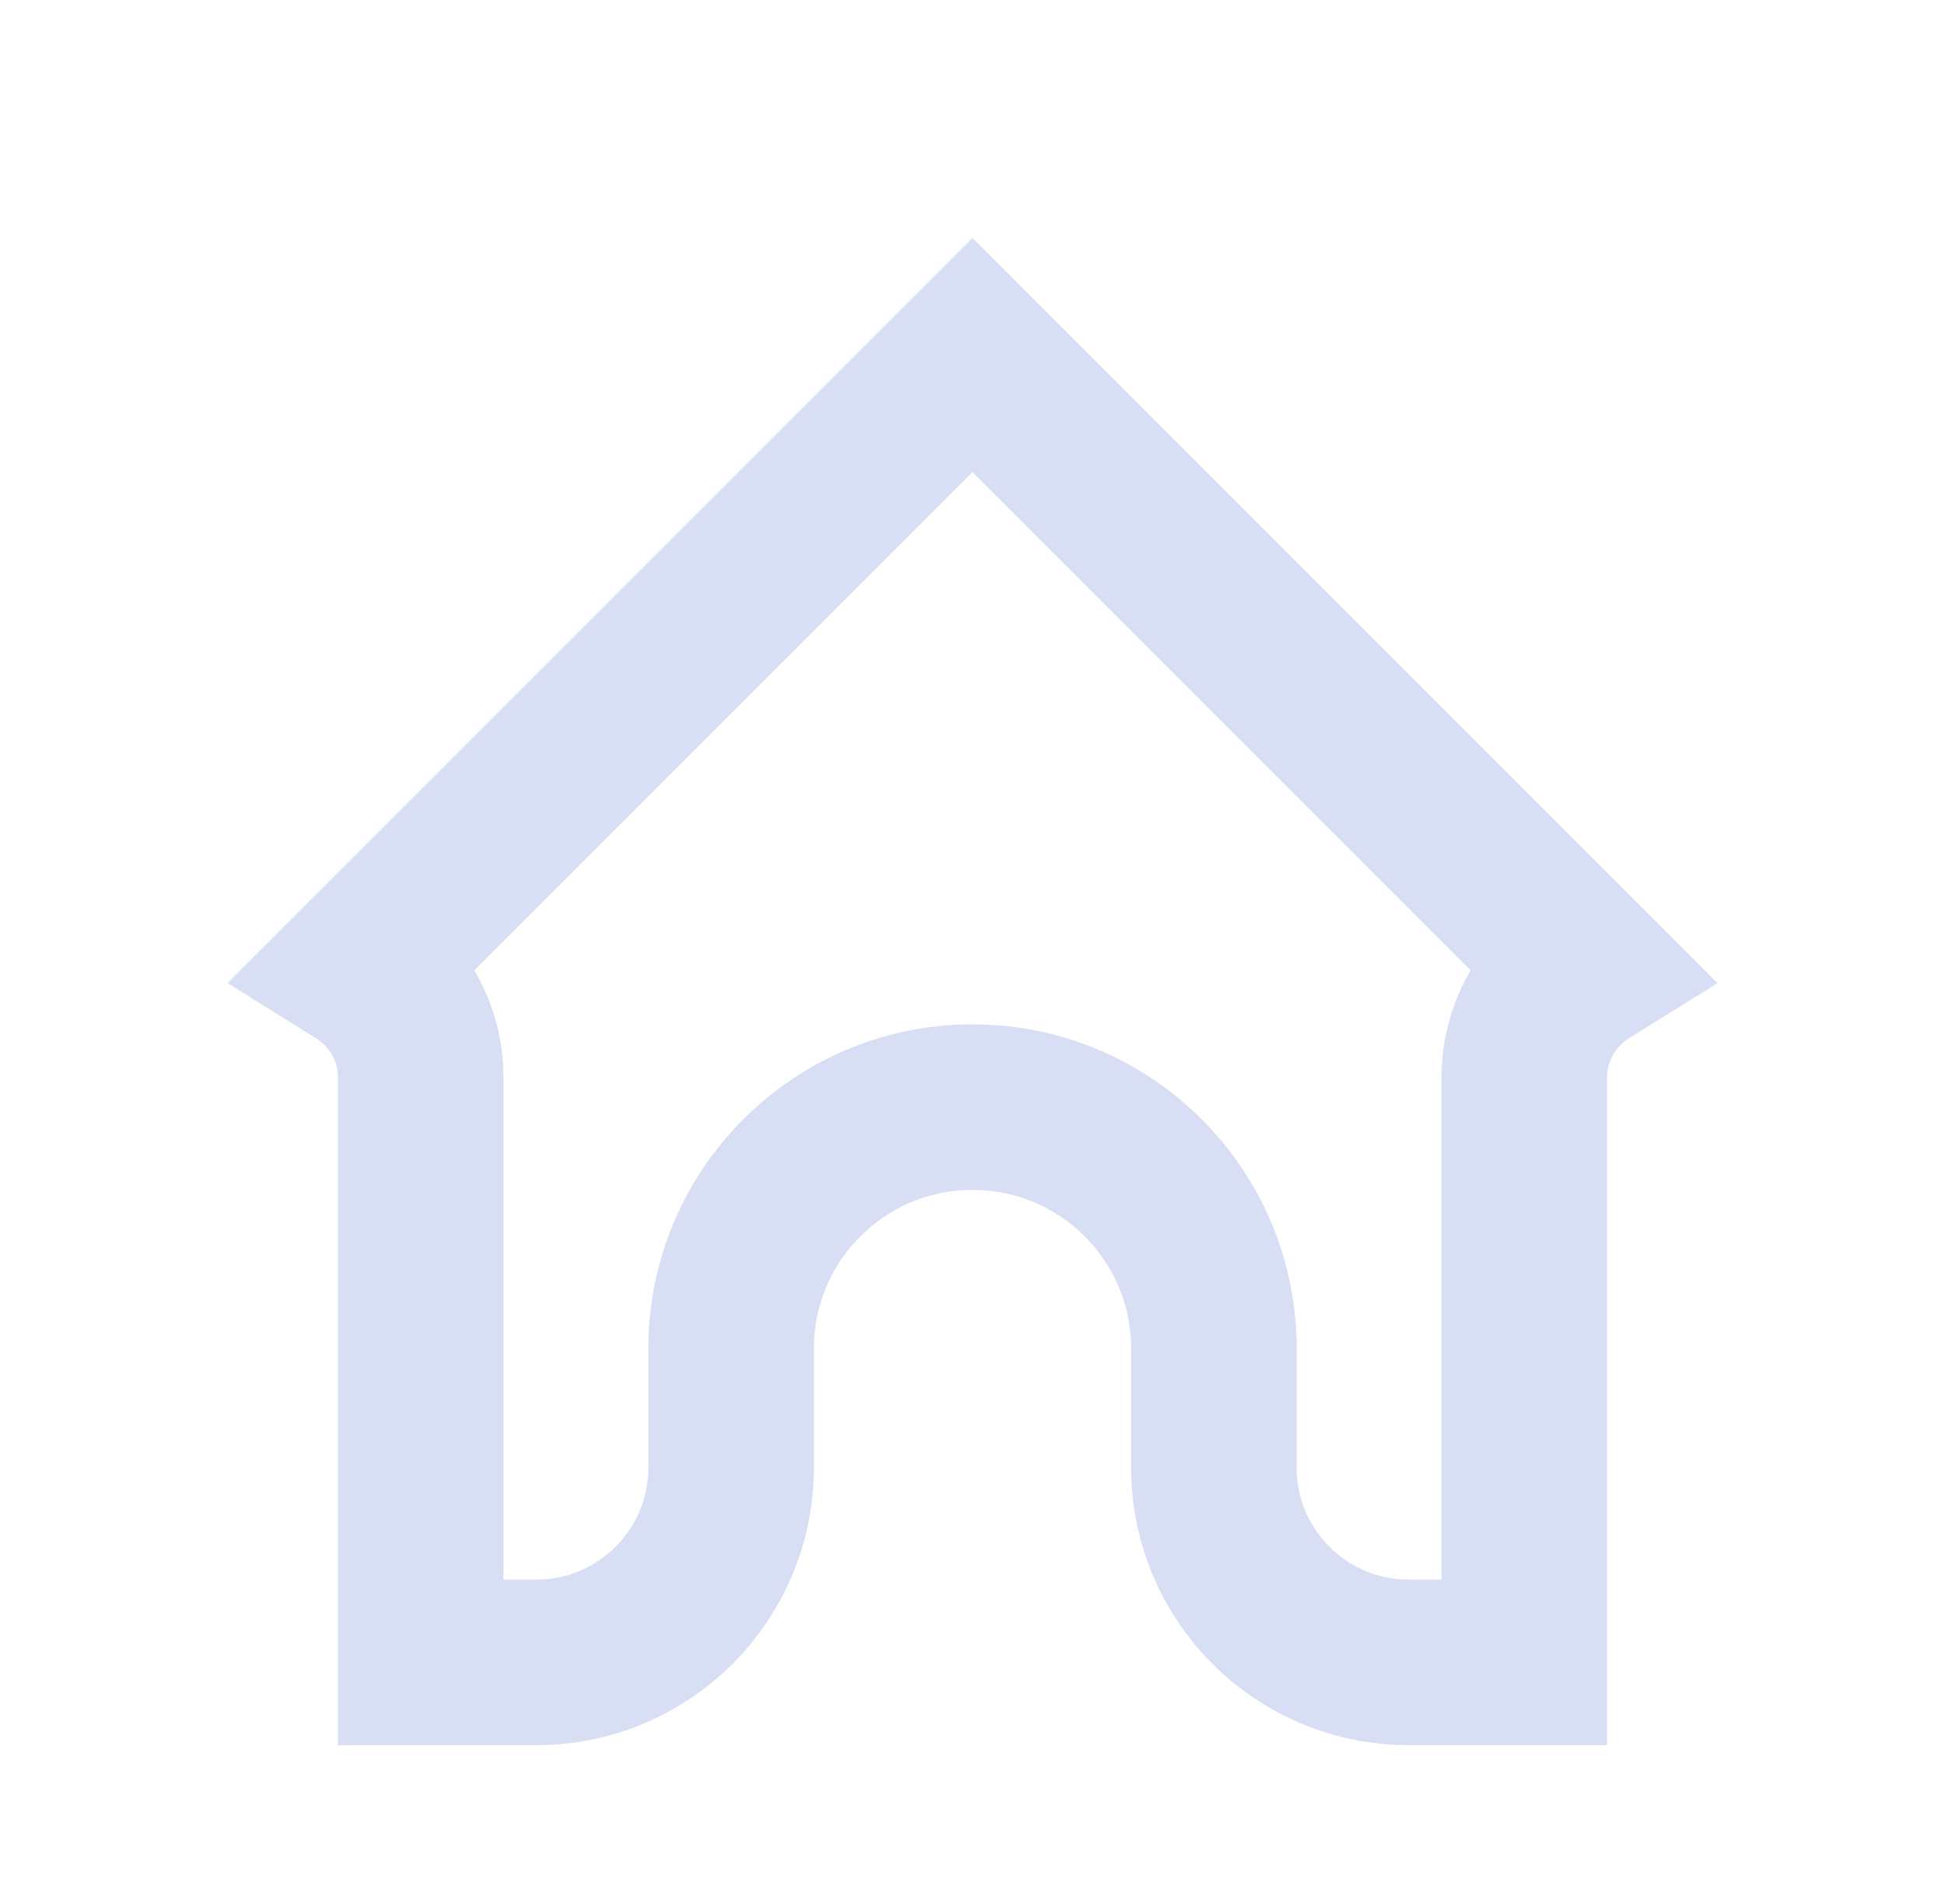 <svg width="47" height="46" viewBox="0 0 47 46" fill="none" xmlns="http://www.w3.org/2000/svg">
<path d="M10.167 26.039C10.167 24.919 9.577 23.937 8.692 23.386L23.5 8.578L38.308 23.386C37.422 23.937 36.833 24.919 36.833 26.039V40.166H34.042C31.441 40.166 29.333 38.059 29.333 35.458V32.583C29.333 29.361 26.722 26.75 23.5 26.75C20.278 26.75 17.667 29.361 17.667 32.583V35.458C17.667 38.059 15.559 40.166 12.958 40.166H10.167V26.039Z" stroke="#D8DEF3" stroke-width="4"/>
</svg>
